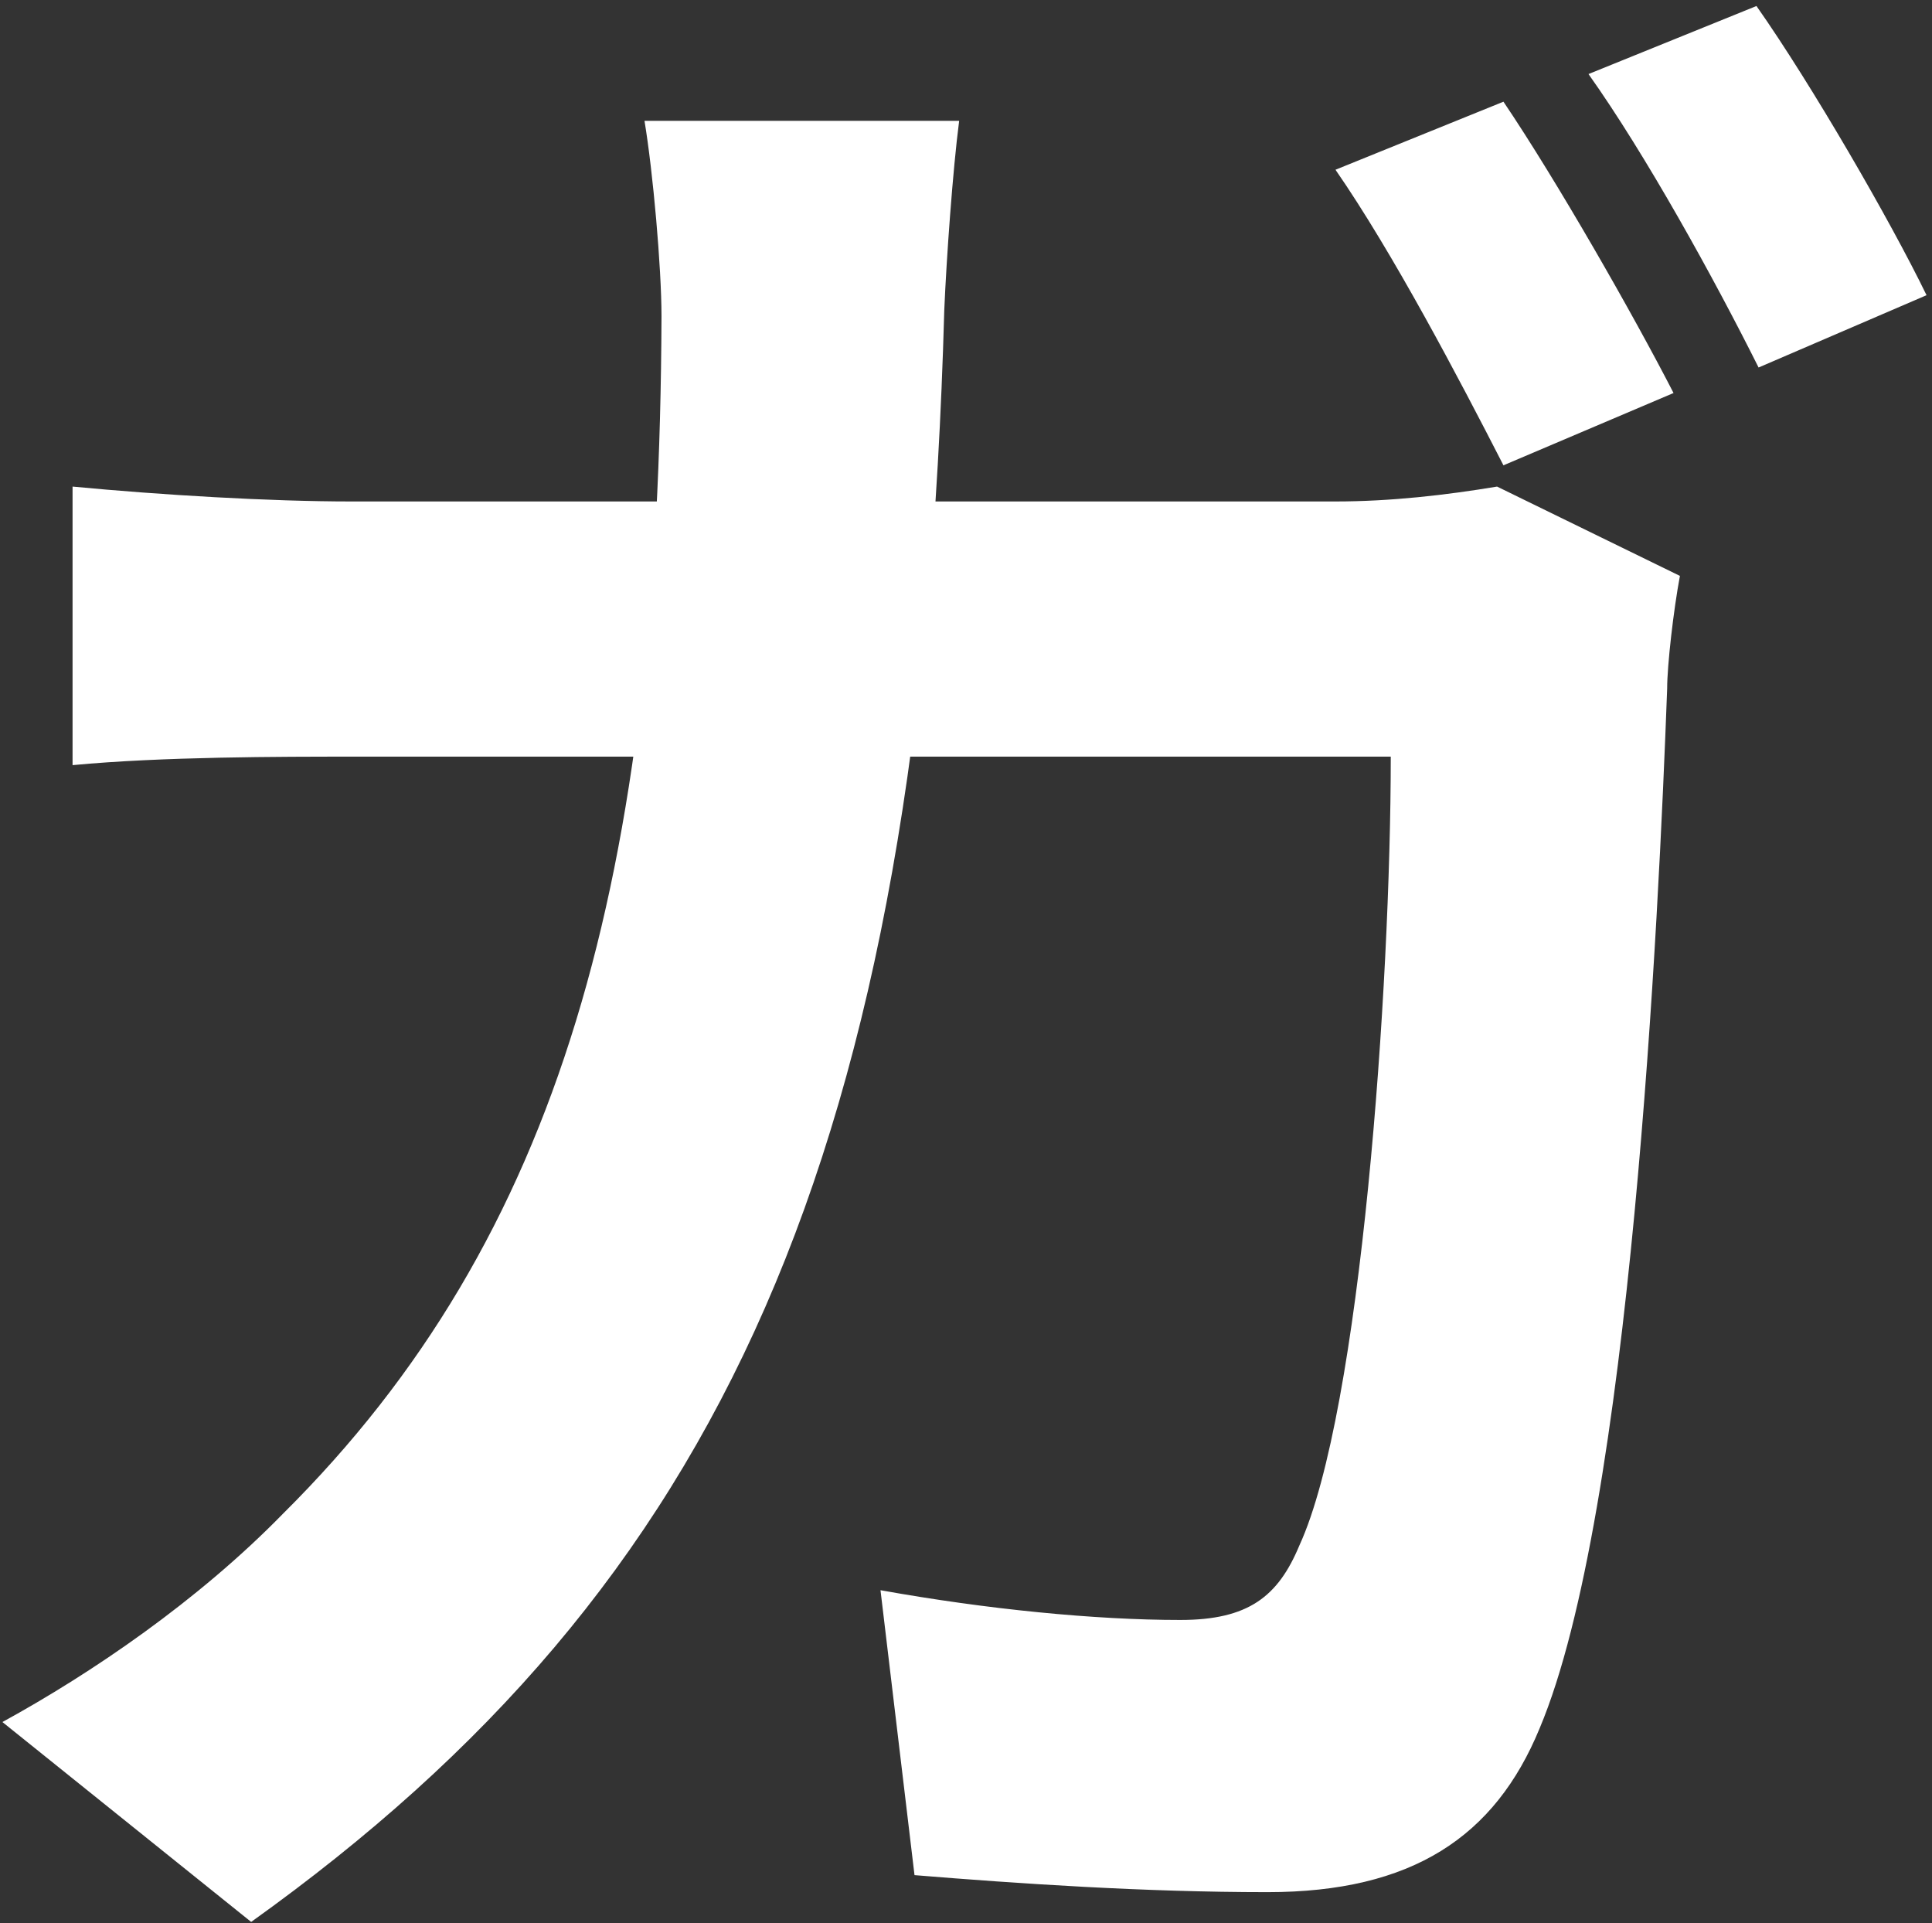 <svg width="209" height="208" viewBox="0 0 209 208" fill="none" xmlns="http://www.w3.org/2000/svg">
<rect x="0" y="0" width="209" height="208" fill="#333333" stroke="none"/>
<path d="M162.64 11C168.39 19.51 176.67 34 181.04 42.51L162.64 50.33C157.81 40.9 150.68 27.33 144.47 18.36L162.64 11ZM190.01 0.65C195.99 9.16 204.5 23.88 208.41 31.93L190.24 39.75C185.41 30.09 178.05 16.75 171.84 8.01L190.01 0.65ZM103.76 13.07C103.07 18.36 102.38 28.02 102.15 33.54C99.62 125.08 78 171.54 27.17 207.88L0.26 186.26C9.92 180.97 21.42 173.15 30.62 163.72C60.75 133.82 71.33 94.72 71.56 34.23C71.56 28.94 70.64 18.59 69.72 13.07H103.76ZM181.73 62.29C181.04 65.97 180.35 71.95 180.35 74.48C179.43 99.32 176.44 163.49 166.55 186.95C161.72 198.68 152.75 204.66 137.11 204.66C123.77 204.66 110.2 203.74 98.93 202.82L95.25 172C106.75 174.07 118.48 175.22 127.68 175.22C135.04 175.22 138.26 172.69 140.56 167.17C147.23 152.68 150.45 106.68 150.45 81.84H38.21C30.39 81.84 17.51 81.84 7.85 82.76V52.63C17.51 53.55 29.24 54.24 37.98 54.24H144.47C150.45 54.24 156.43 53.55 161.95 52.63L181.73 62.29Z" fill="white"/>
</svg>

